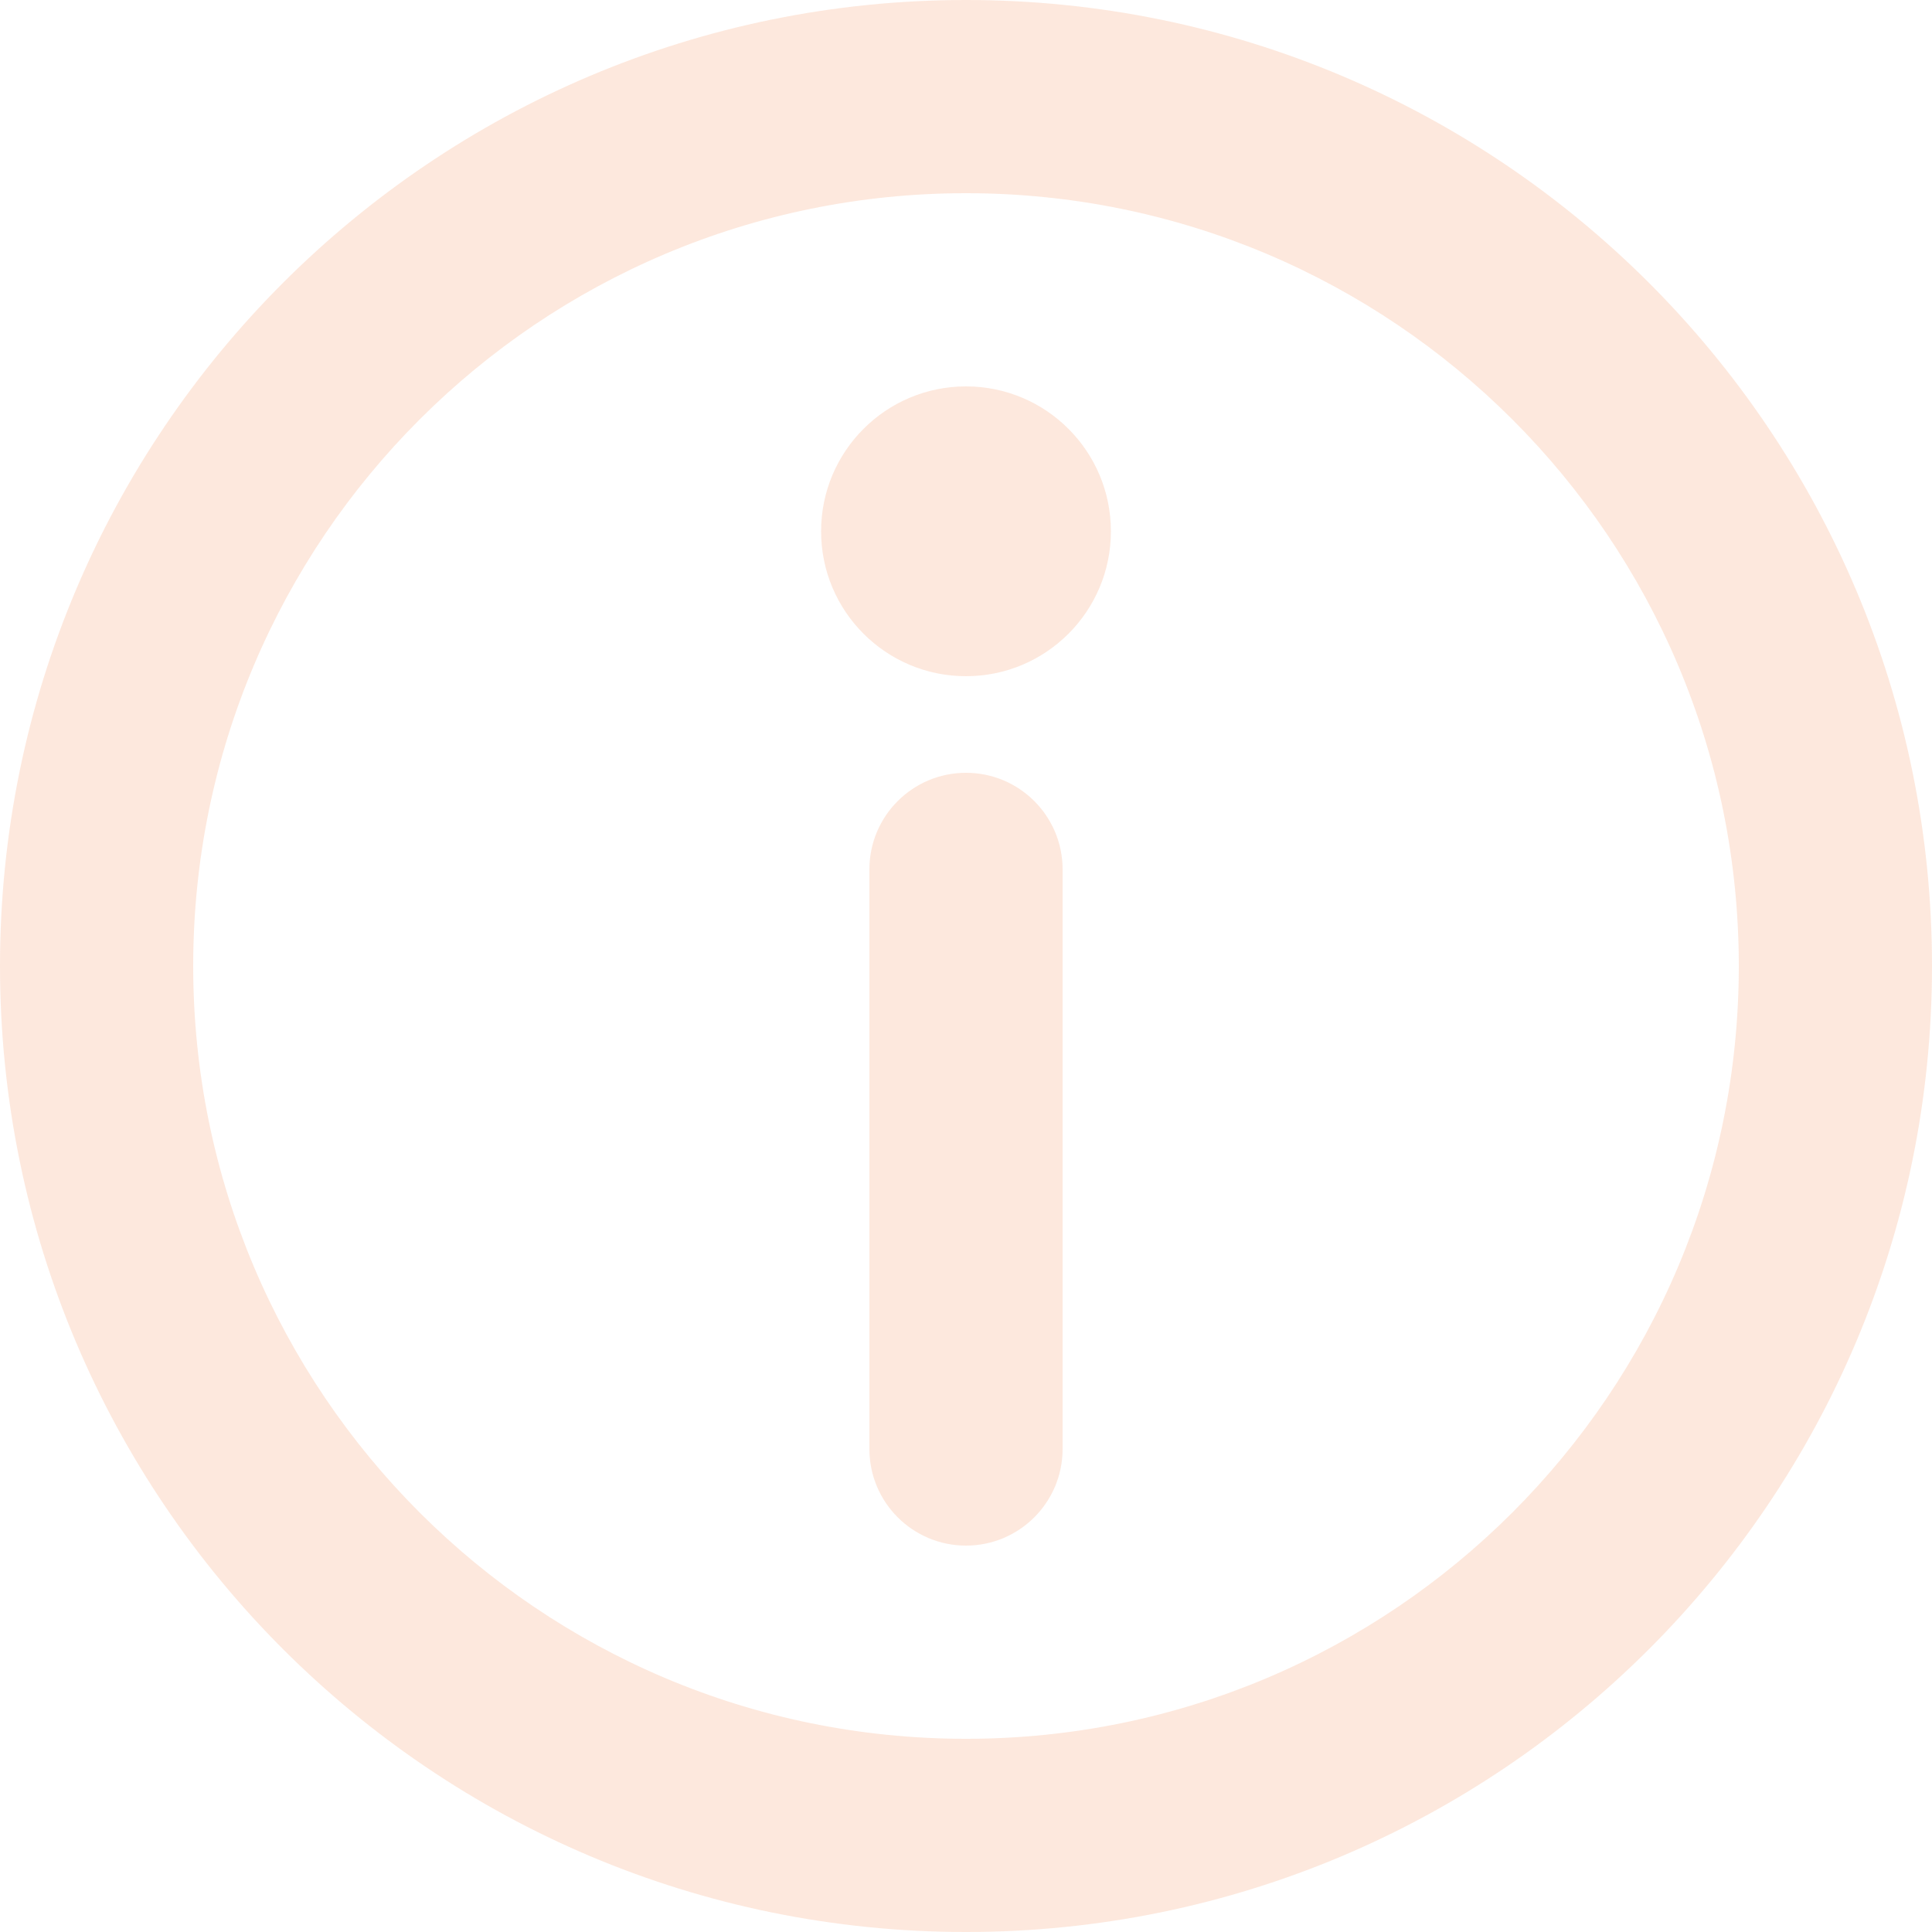 <svg width="221" height="221" viewBox="0 0 221 221" fill="none" xmlns="http://www.w3.org/2000/svg">
<path d="M110.5 22.1C61.678 22.1 22.1 61.678 22.1 110.5C22.1 159.322 61.678 198.9 110.5 198.9C159.322 198.9 198.9 159.322 198.9 110.5C198.9 61.678 159.322 22.1 110.5 22.1ZM0 110.5C0 49.472 49.472 0 110.5 0C171.527 0 221 49.472 221 110.5C221 171.527 171.527 221 110.5 221C49.472 221 0 171.527 0 110.5Z" fill="#F36A21" fill-opacity="0.15"/>
<path d="M110.5 88.4C116.603 88.4 121.55 93.347 121.55 99.45V165.75C121.55 171.853 116.603 176.8 110.5 176.8C104.397 176.8 99.45 171.853 99.45 165.75V99.45C99.45 93.347 104.397 88.4 110.5 88.4Z" fill="#F36A21" fill-opacity="0.15"/>
<path d="M127.075 60.775C127.075 69.929 119.654 77.35 110.5 77.35C101.346 77.35 93.925 69.929 93.925 60.775C93.925 51.621 101.346 44.2 110.5 44.2C119.654 44.2 127.075 51.621 127.075 60.775Z" fill="#F36A21" fill-opacity="0.15"/>
</svg>
